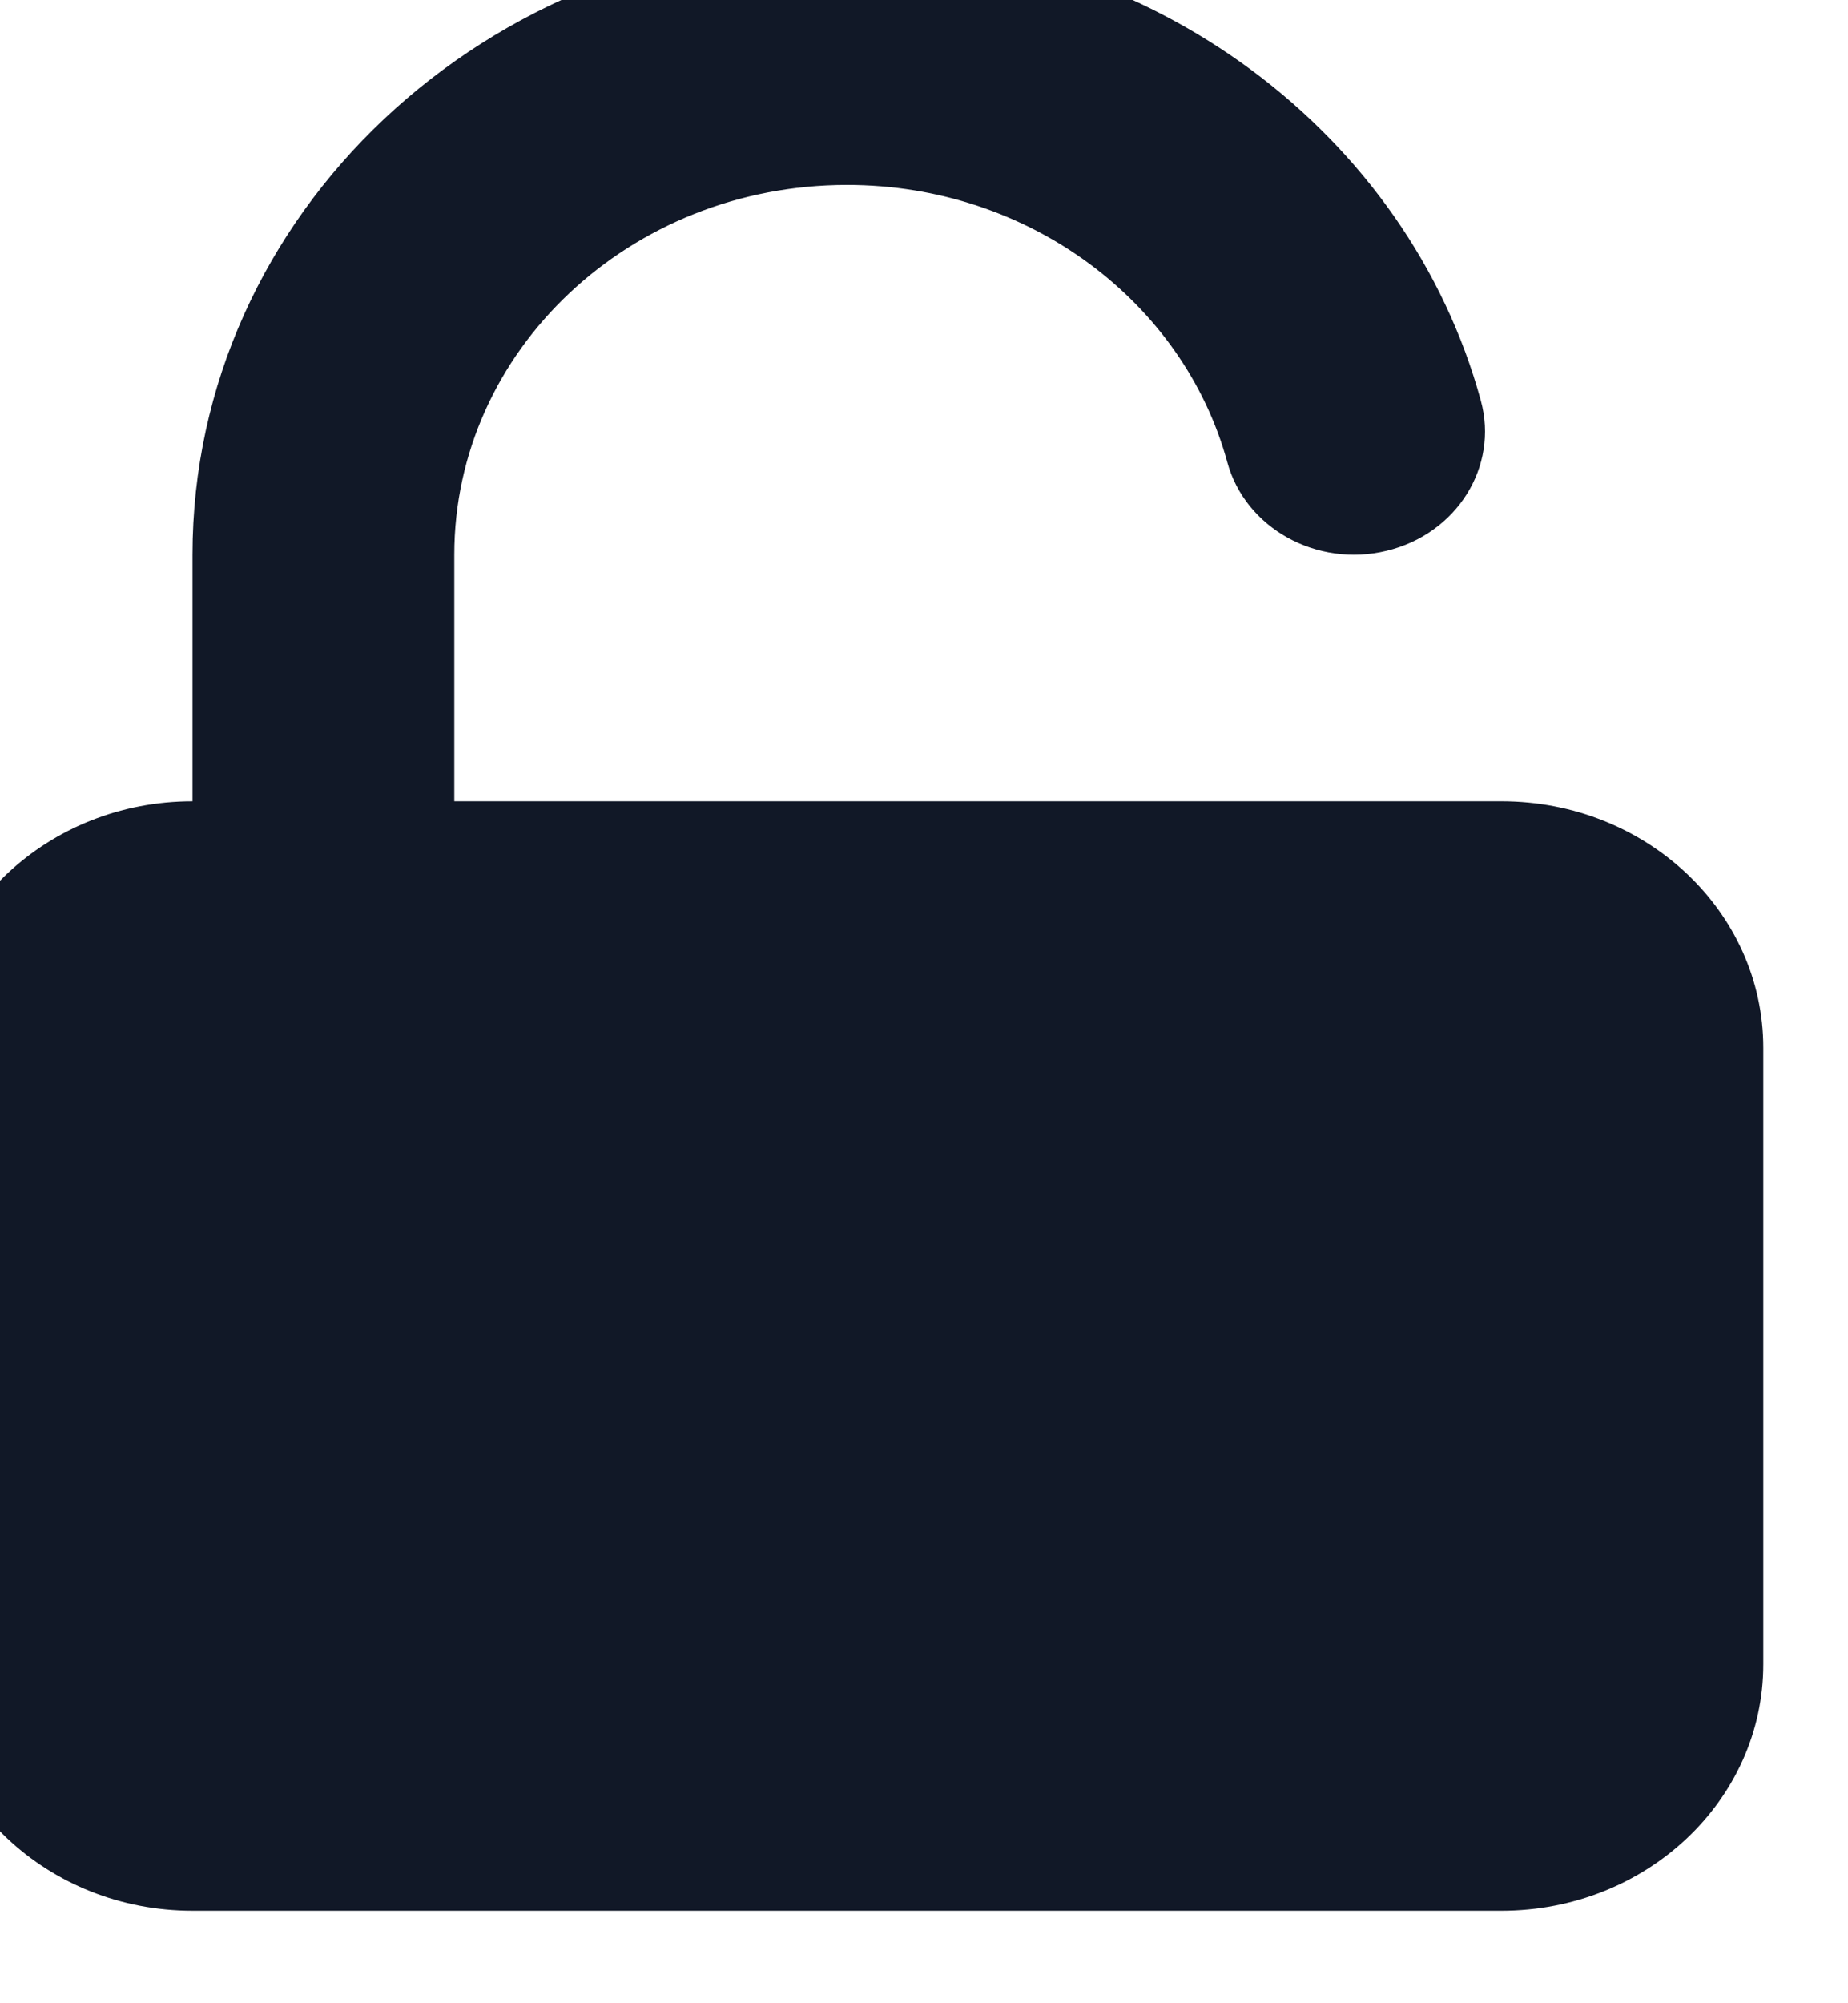 <svg width="24" height="26" viewBox="0 0 24 26" fill="none" xmlns="http://www.w3.org/2000/svg" xmlns:xlink="http://www.w3.org/1999/xlink">
<path d="M11,-0.8C6.306,-0.8 2.5,2.782 2.5,7.2L2.5,10.4C0.622,10.4 -0.9,11.833 -0.9,13.6L-0.9,21.6C-0.9,23.367 0.622,24.8 2.5,24.8L19.5,24.8C21.378,24.8 22.9,23.367 22.9,21.6L22.9,13.6C22.9,11.833 21.378,10.4 19.5,10.4L5.9,10.4L5.9,7.2C5.9,4.549 8.183,2.4 11,2.4C13.374,2.4 15.373,3.928 15.939,5.999C16.173,6.855 17.1,7.37 18.009,7.149C18.919,6.929 19.466,6.057 19.232,5.201C18.289,1.751 14.963,-0.8 11,-0.8Z" fill="#111827"/>
</svg>
